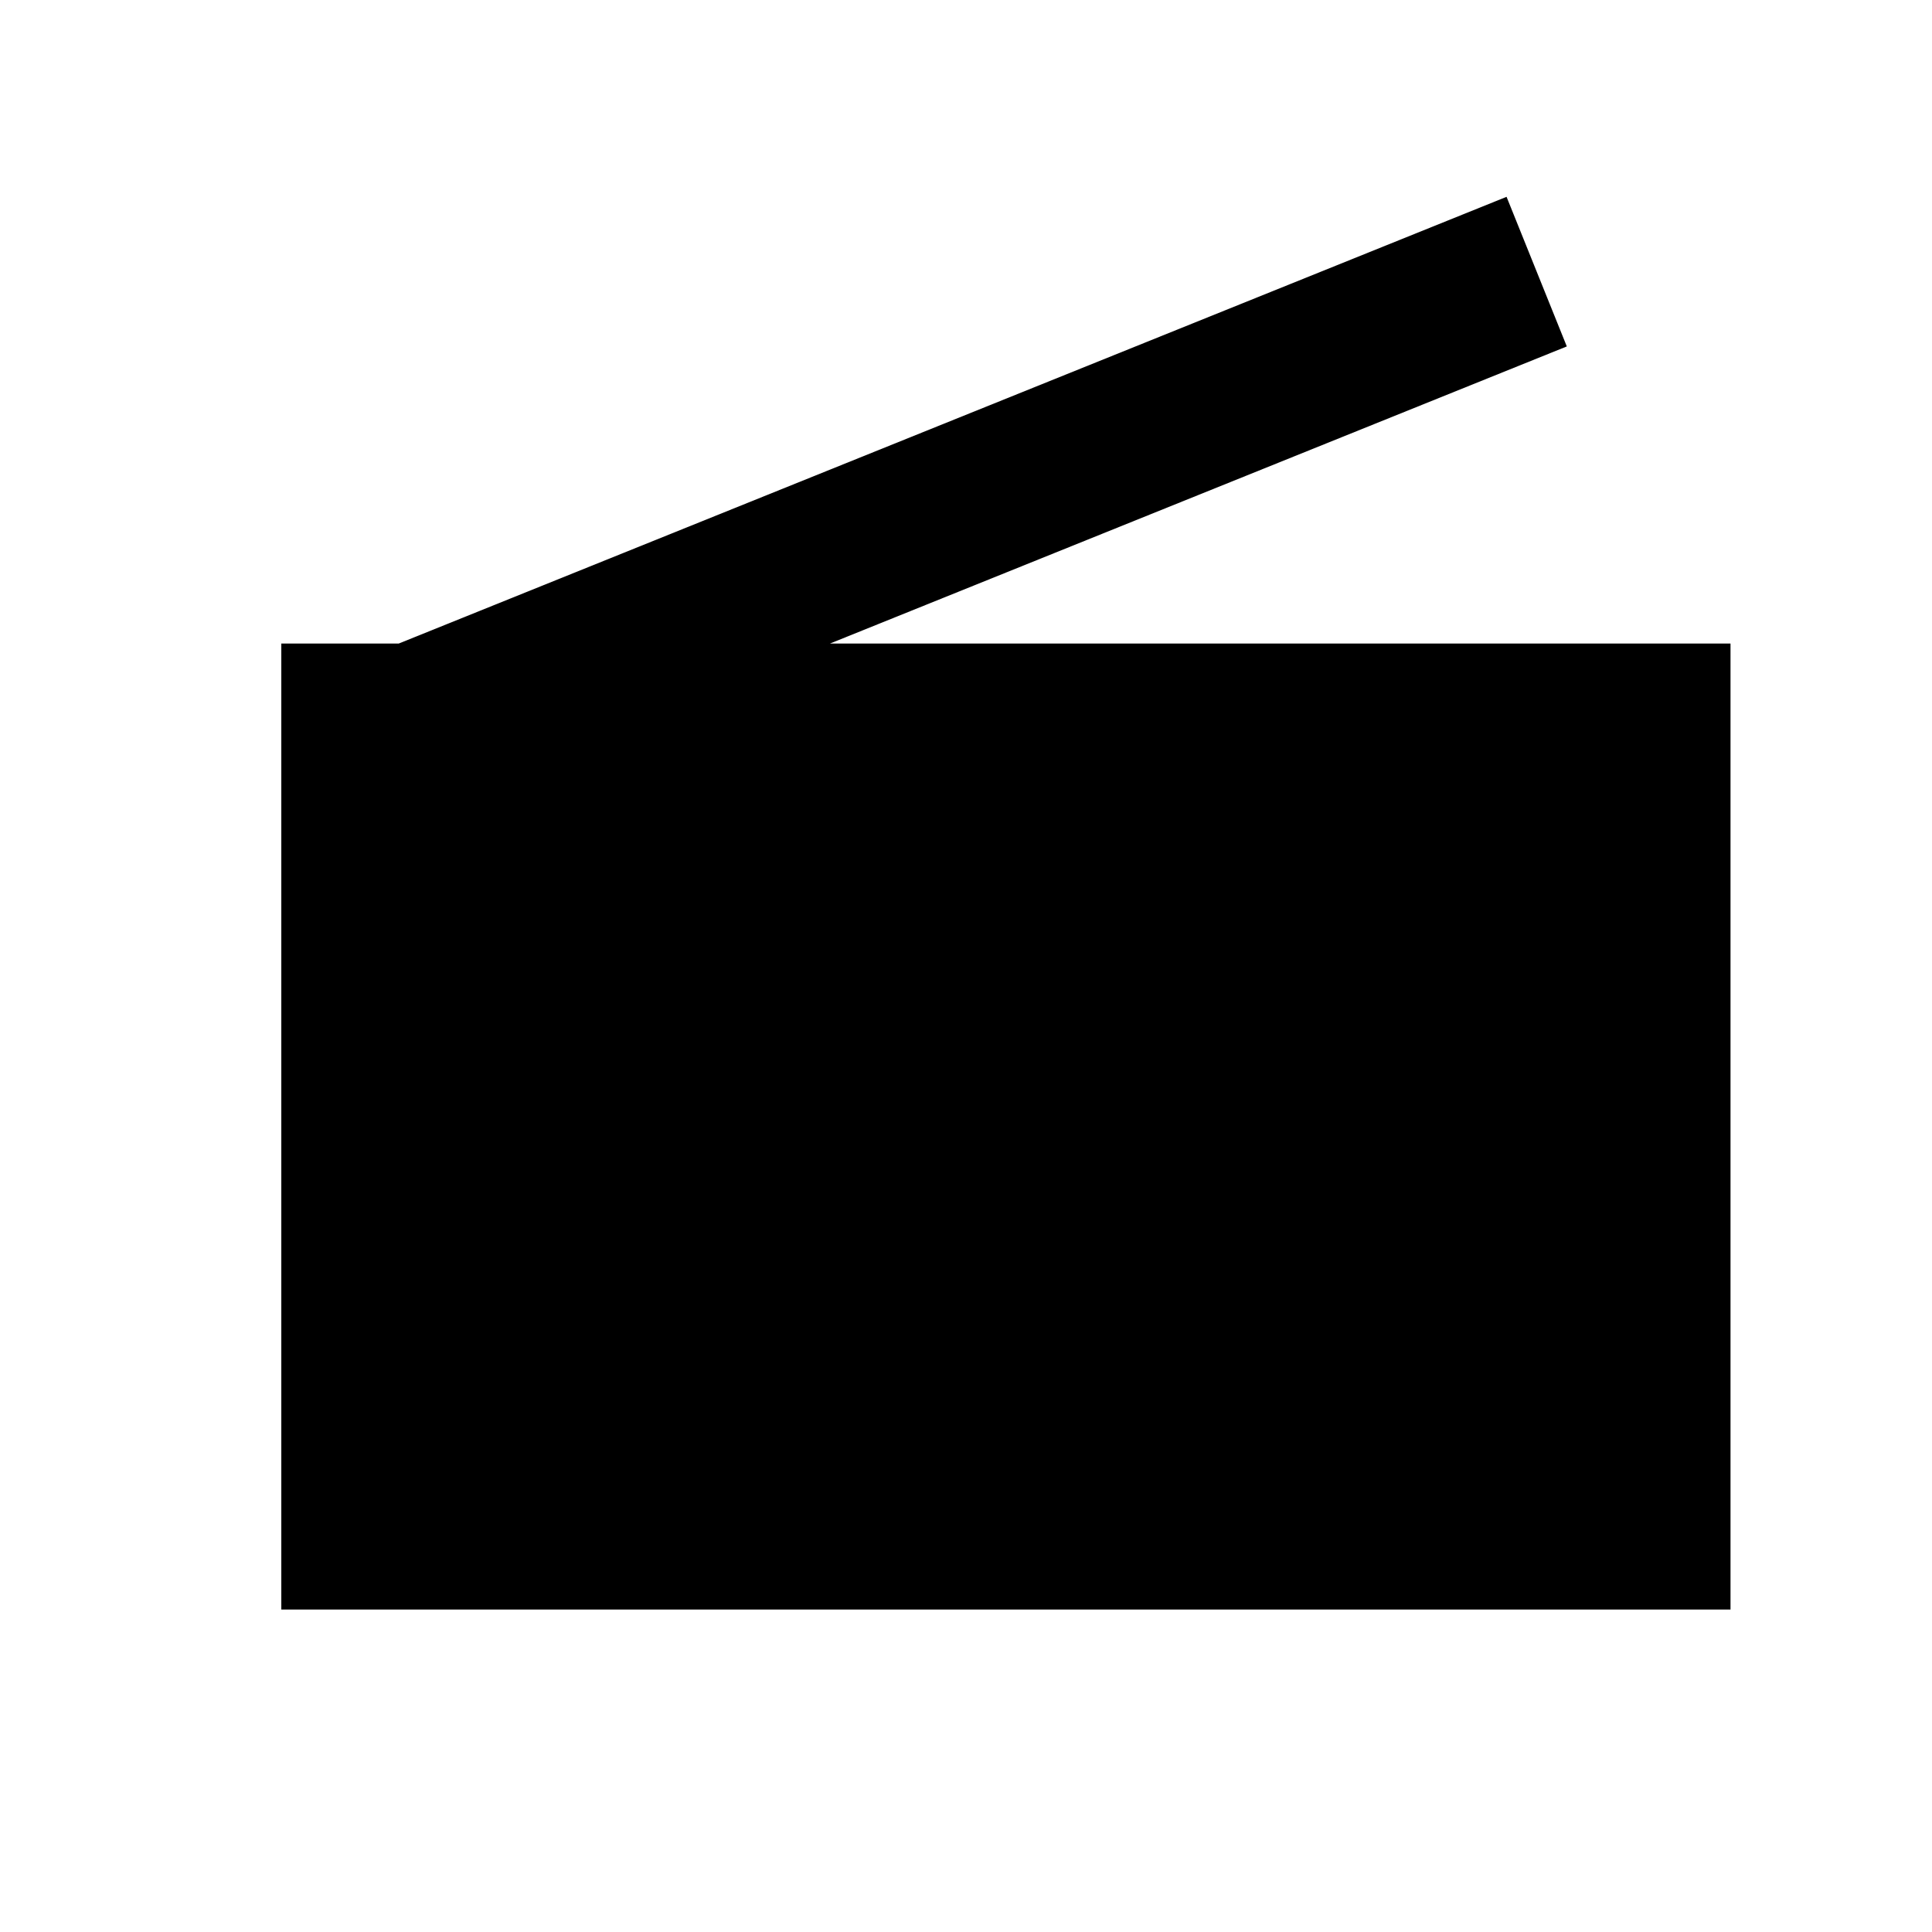 <svg xmlns="http://www.w3.org/2000/svg" viewBox="0 0 48 48"><path fill-rule="evenodd" d="M42.994 39.988H6.989v-24h2.919L37.43 4.89l1.497 3.717-18.305 7.381h22.372z"/><path fill-rule="evenodd" d="M39.542 28.785a7.437 7.437 0 11-14.872 0 7.438 7.438 0 017.436-7.439 7.438 7.438 0 017.436 7.439z"/><path d="M11.002 33.013v-3.019h9.986v3.019h-9.986zm0-9.019h9.986v3.019h-9.986v-3.019z"/></svg>